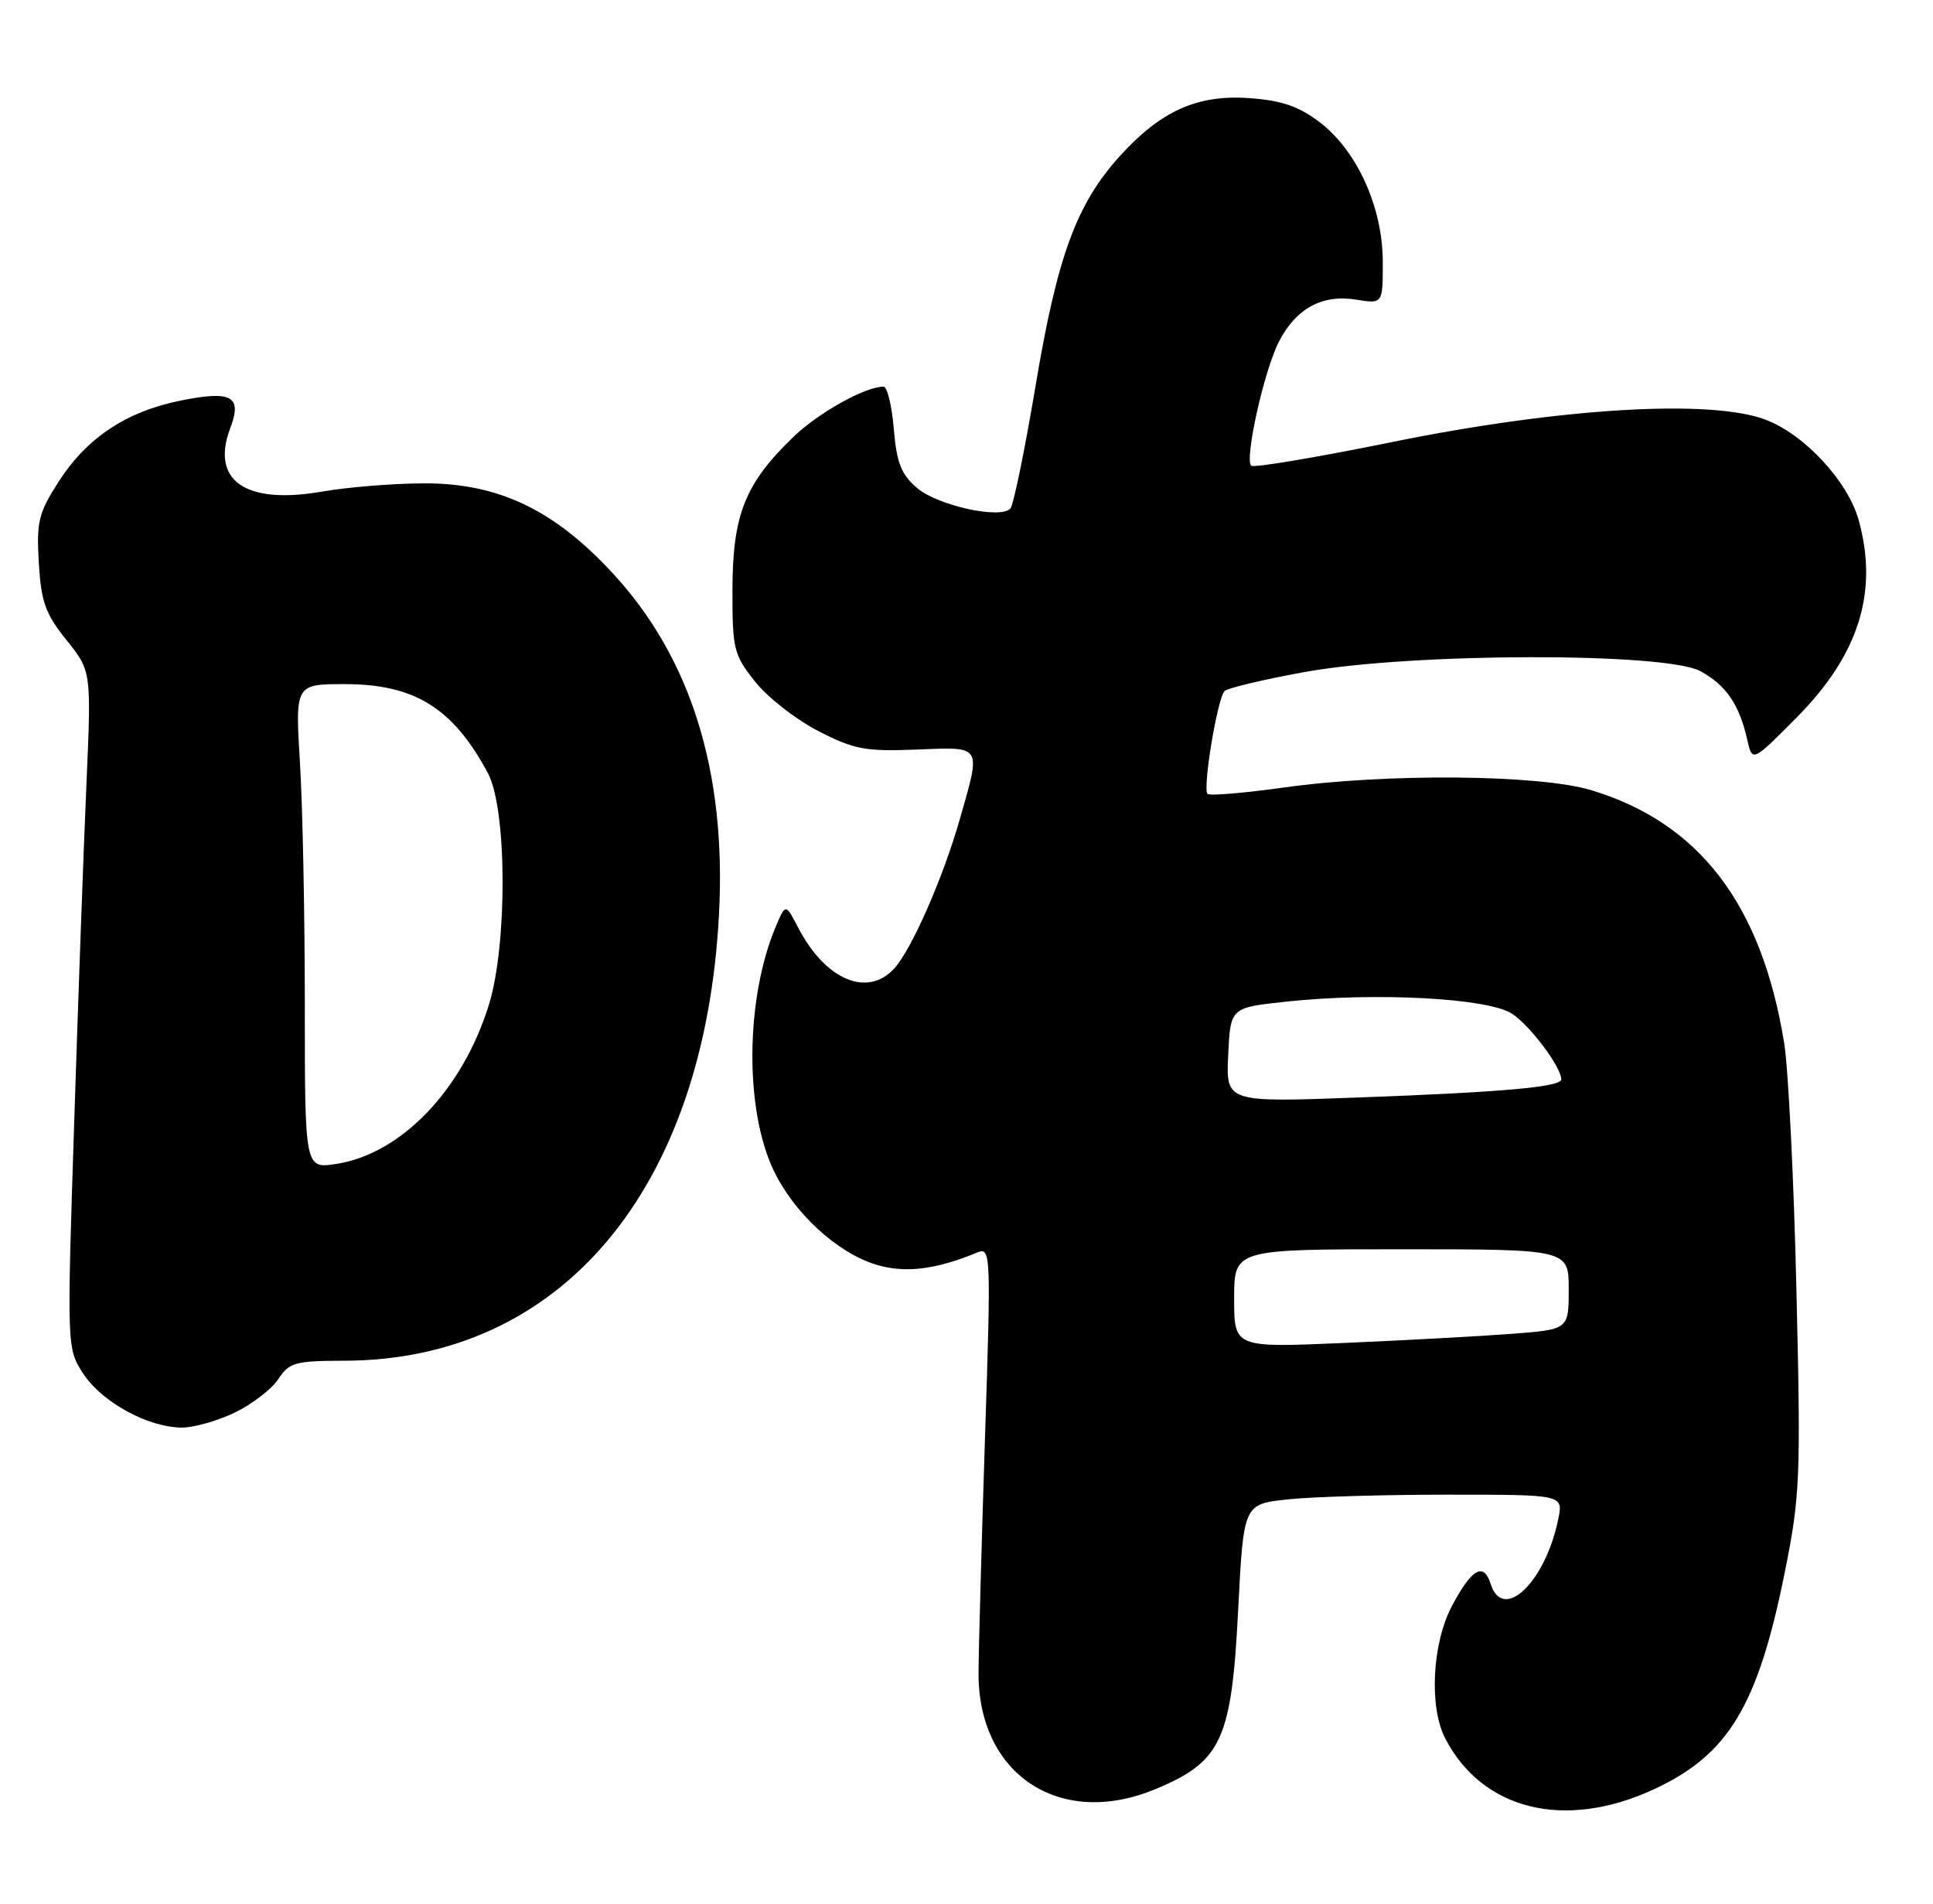 <?xml version="1.0" encoding="UTF-8" standalone="no"?>
<!DOCTYPE svg PUBLIC "-//W3C//DTD SVG 1.1//EN" "http://www.w3.org/Graphics/SVG/1.1/DTD/svg11.dtd" >
<svg xmlns="http://www.w3.org/2000/svg" xmlns:xlink="http://www.w3.org/1999/xlink" version="1.1" viewBox="0 0 260 256">
 <g >
 <path fill="currentColor"
d=" M 222.42 240.64 C 232.47 236.00 236.44 229.44 240.05 211.50 C 242.13 201.18 242.23 198.83 241.63 173.50 C 241.29 158.65 240.54 143.66 239.97 140.19 C 236.93 121.59 228.55 110.64 214.02 106.26 C 207.03 104.15 186.47 103.97 172.72 105.90 C 167.34 106.65 162.70 107.04 162.42 106.76 C 161.73 106.06 163.76 93.83 164.72 92.92 C 165.15 92.52 170.00 91.37 175.50 90.37 C 189.84 87.77 224.03 87.70 228.72 90.26 C 232.18 92.15 233.95 94.74 235.02 99.50 C 235.70 102.50 235.70 102.50 241.69 96.46 C 250.05 88.01 252.68 79.60 250.00 69.93 C 248.55 64.73 242.73 58.44 237.51 56.45 C 230.12 53.63 209.86 54.84 187.18 59.46 C 177.10 61.51 168.61 62.94 168.29 62.63 C 167.38 61.72 170.02 49.87 172.00 45.99 C 174.31 41.47 177.83 39.55 182.45 40.30 C 186.00 40.87 186.00 40.87 185.99 35.19 C 185.98 27.88 182.54 20.28 177.51 16.44 C 174.71 14.30 172.41 13.51 168.07 13.20 C 161.06 12.69 156.13 14.90 150.57 21.05 C 144.78 27.47 142.20 34.50 139.29 51.89 C 137.85 60.47 136.33 67.89 135.91 68.37 C 134.62 69.87 126.10 67.99 123.33 65.61 C 121.21 63.79 120.60 62.22 120.22 57.67 C 119.96 54.55 119.34 52.00 118.84 52.00 C 116.36 52.00 110.08 55.50 106.67 58.80 C 100.23 65.01 98.55 69.22 98.52 79.15 C 98.50 87.31 98.68 88.03 101.55 91.65 C 103.23 93.77 107.05 96.76 110.05 98.30 C 114.88 100.79 116.39 101.07 123.25 100.80 C 132.22 100.45 131.98 100.07 129.07 110.27 C 126.83 118.08 122.63 127.65 120.30 130.22 C 116.71 134.19 111.03 131.80 107.39 124.80 C 105.67 121.50 105.67 121.50 104.39 124.50 C 100.29 134.12 100.12 149.02 104.01 157.29 C 106.72 163.07 112.61 168.50 117.87 170.08 C 121.75 171.24 125.83 170.75 131.41 168.45 C 133.28 167.68 133.31 168.28 132.48 193.58 C 132.02 207.84 131.63 221.98 131.62 225.02 C 131.58 238.71 142.65 245.94 155.46 240.58 C 164.34 236.87 165.66 233.99 166.55 216.33 C 167.27 202.26 167.27 202.26 173.28 201.63 C 176.59 201.28 186.26 201.00 194.77 201.00 C 210.25 201.00 210.25 201.00 209.61 204.21 C 207.91 212.72 202.17 218.26 200.50 213.00 C 199.56 210.03 197.96 210.94 195.29 215.98 C 192.62 221.03 192.20 229.56 194.40 233.80 C 199.42 243.45 210.50 246.15 222.42 240.64 Z  M 31.60 189.95 C 33.93 188.82 36.56 186.80 37.44 185.45 C 38.90 183.23 39.71 183.00 46.27 182.99 C 75.48 182.94 94.77 159.98 96.71 122.95 C 97.72 103.77 92.93 88.44 82.38 77.05 C 74.54 68.57 67.06 65.00 57.17 65.00 C 53.04 65.00 46.80 65.50 43.30 66.11 C 33.00 67.90 28.29 64.63 30.98 57.55 C 32.60 53.28 31.17 52.49 24.34 53.86 C 16.99 55.34 11.69 58.85 7.87 64.80 C 5.18 68.99 4.89 70.17 5.22 75.70 C 5.53 80.95 6.11 82.55 8.94 86.07 C 12.29 90.25 12.29 90.25 11.63 105.37 C 11.26 113.69 10.52 134.19 9.98 150.93 C 8.99 181.36 8.99 181.36 11.24 184.79 C 13.74 188.58 19.91 191.94 24.43 191.98 C 26.05 191.99 29.27 191.08 31.60 189.95 Z  M 166.00 174.62 C 166.00 168.00 166.00 168.00 188.50 168.00 C 211.00 168.00 211.00 168.00 211.00 173.40 C 211.00 178.79 211.00 178.79 203.25 179.38 C 198.99 179.70 188.86 180.25 180.75 180.60 C 166.00 181.24 166.00 181.24 166.00 174.62 Z  M 165.20 141.87 C 165.50 135.50 165.50 135.50 173.00 134.70 C 185.08 133.41 200.15 134.22 203.37 136.32 C 205.82 137.93 209.99 143.48 210.00 145.16 C 210.00 146.17 202.08 146.88 182.70 147.59 C 164.90 148.25 164.90 148.25 165.20 141.87 Z  M 41.00 135.24 C 41.00 123.18 40.71 108.52 40.35 102.66 C 39.70 92.00 39.70 92.00 46.40 92.00 C 55.78 92.00 60.97 95.24 65.64 104.00 C 68.20 108.81 68.27 127.01 65.76 135.12 C 62.21 146.58 53.98 155.16 45.25 156.52 C 41.00 157.18 41.00 157.18 41.00 135.24 Z "/>
</g>
</svg>